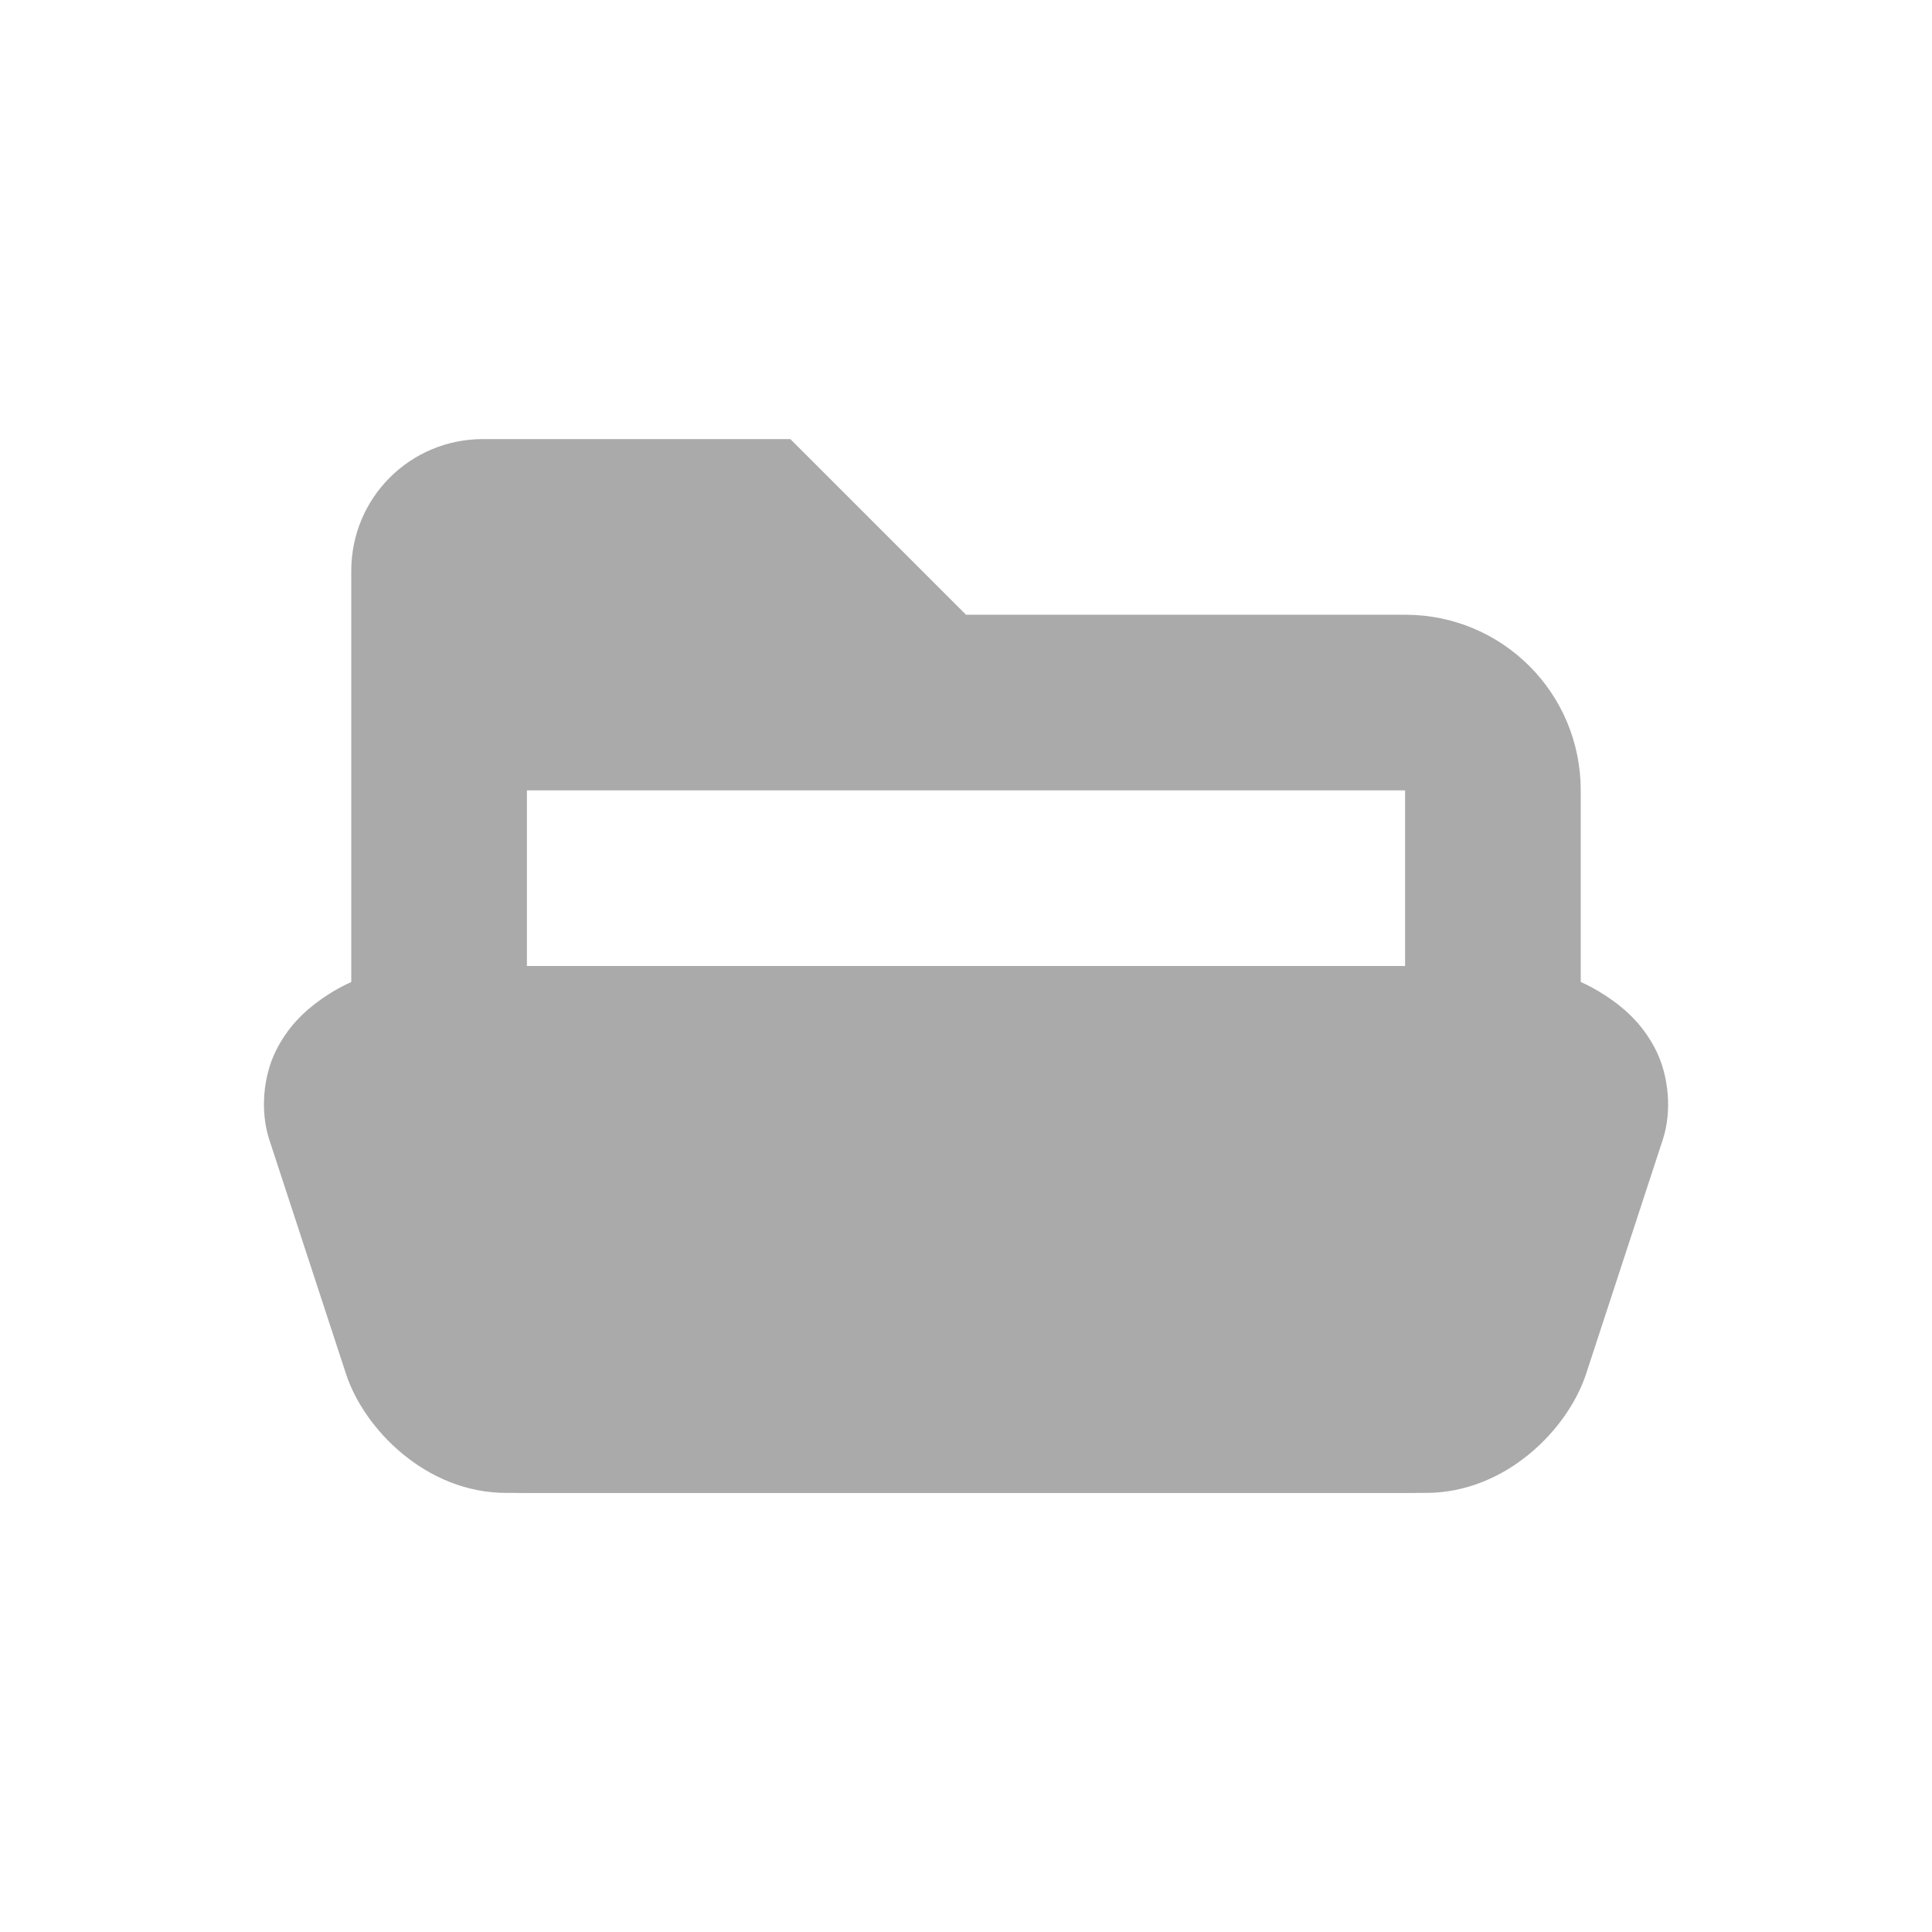 <svg width="22" height="22" version="1.1" xmlns="http://www.w3.org/2000/svg">
 <defs>
  <style id="current-color-scheme" type="text/css">.ColorScheme-Text { color:#aaaaaa; } .ColorScheme-Highlight { color:#5294e2; }</style>
 </defs>
 <g transform="translate(3 -3)" class="ColorScheme-Text" fill="currentColor">
  <path d="m2.5 8c-0.831 0-1.5 0.669-1.5 1.5v8.5c0 1.108 0.892 2 2 2h10c1.108 0 2-0.892 2-2v-6c0-1.108-0.892-2-2-2h-5l-2-2zm0.5 4h10v6h-10z"/>
  <path d="m1.891 14c-0.454 0-0.862 0.115-1.24 0.383-0.189 0.134-0.379 0.315-0.514 0.592s-0.179 0.672-0.07 1.004l0.873 2.666c0.207 0.632 0.916 1.355 1.824 1.355h10.473c0.909 0 1.617-0.724 1.824-1.355l0.873-2.666c0.109-0.332 0.064-0.727-0.07-1.004-0.135-0.277-0.324-0.458-0.514-0.592-0.378-0.268-0.786-0.383-1.24-0.383z"/>
 </g>
</svg>
